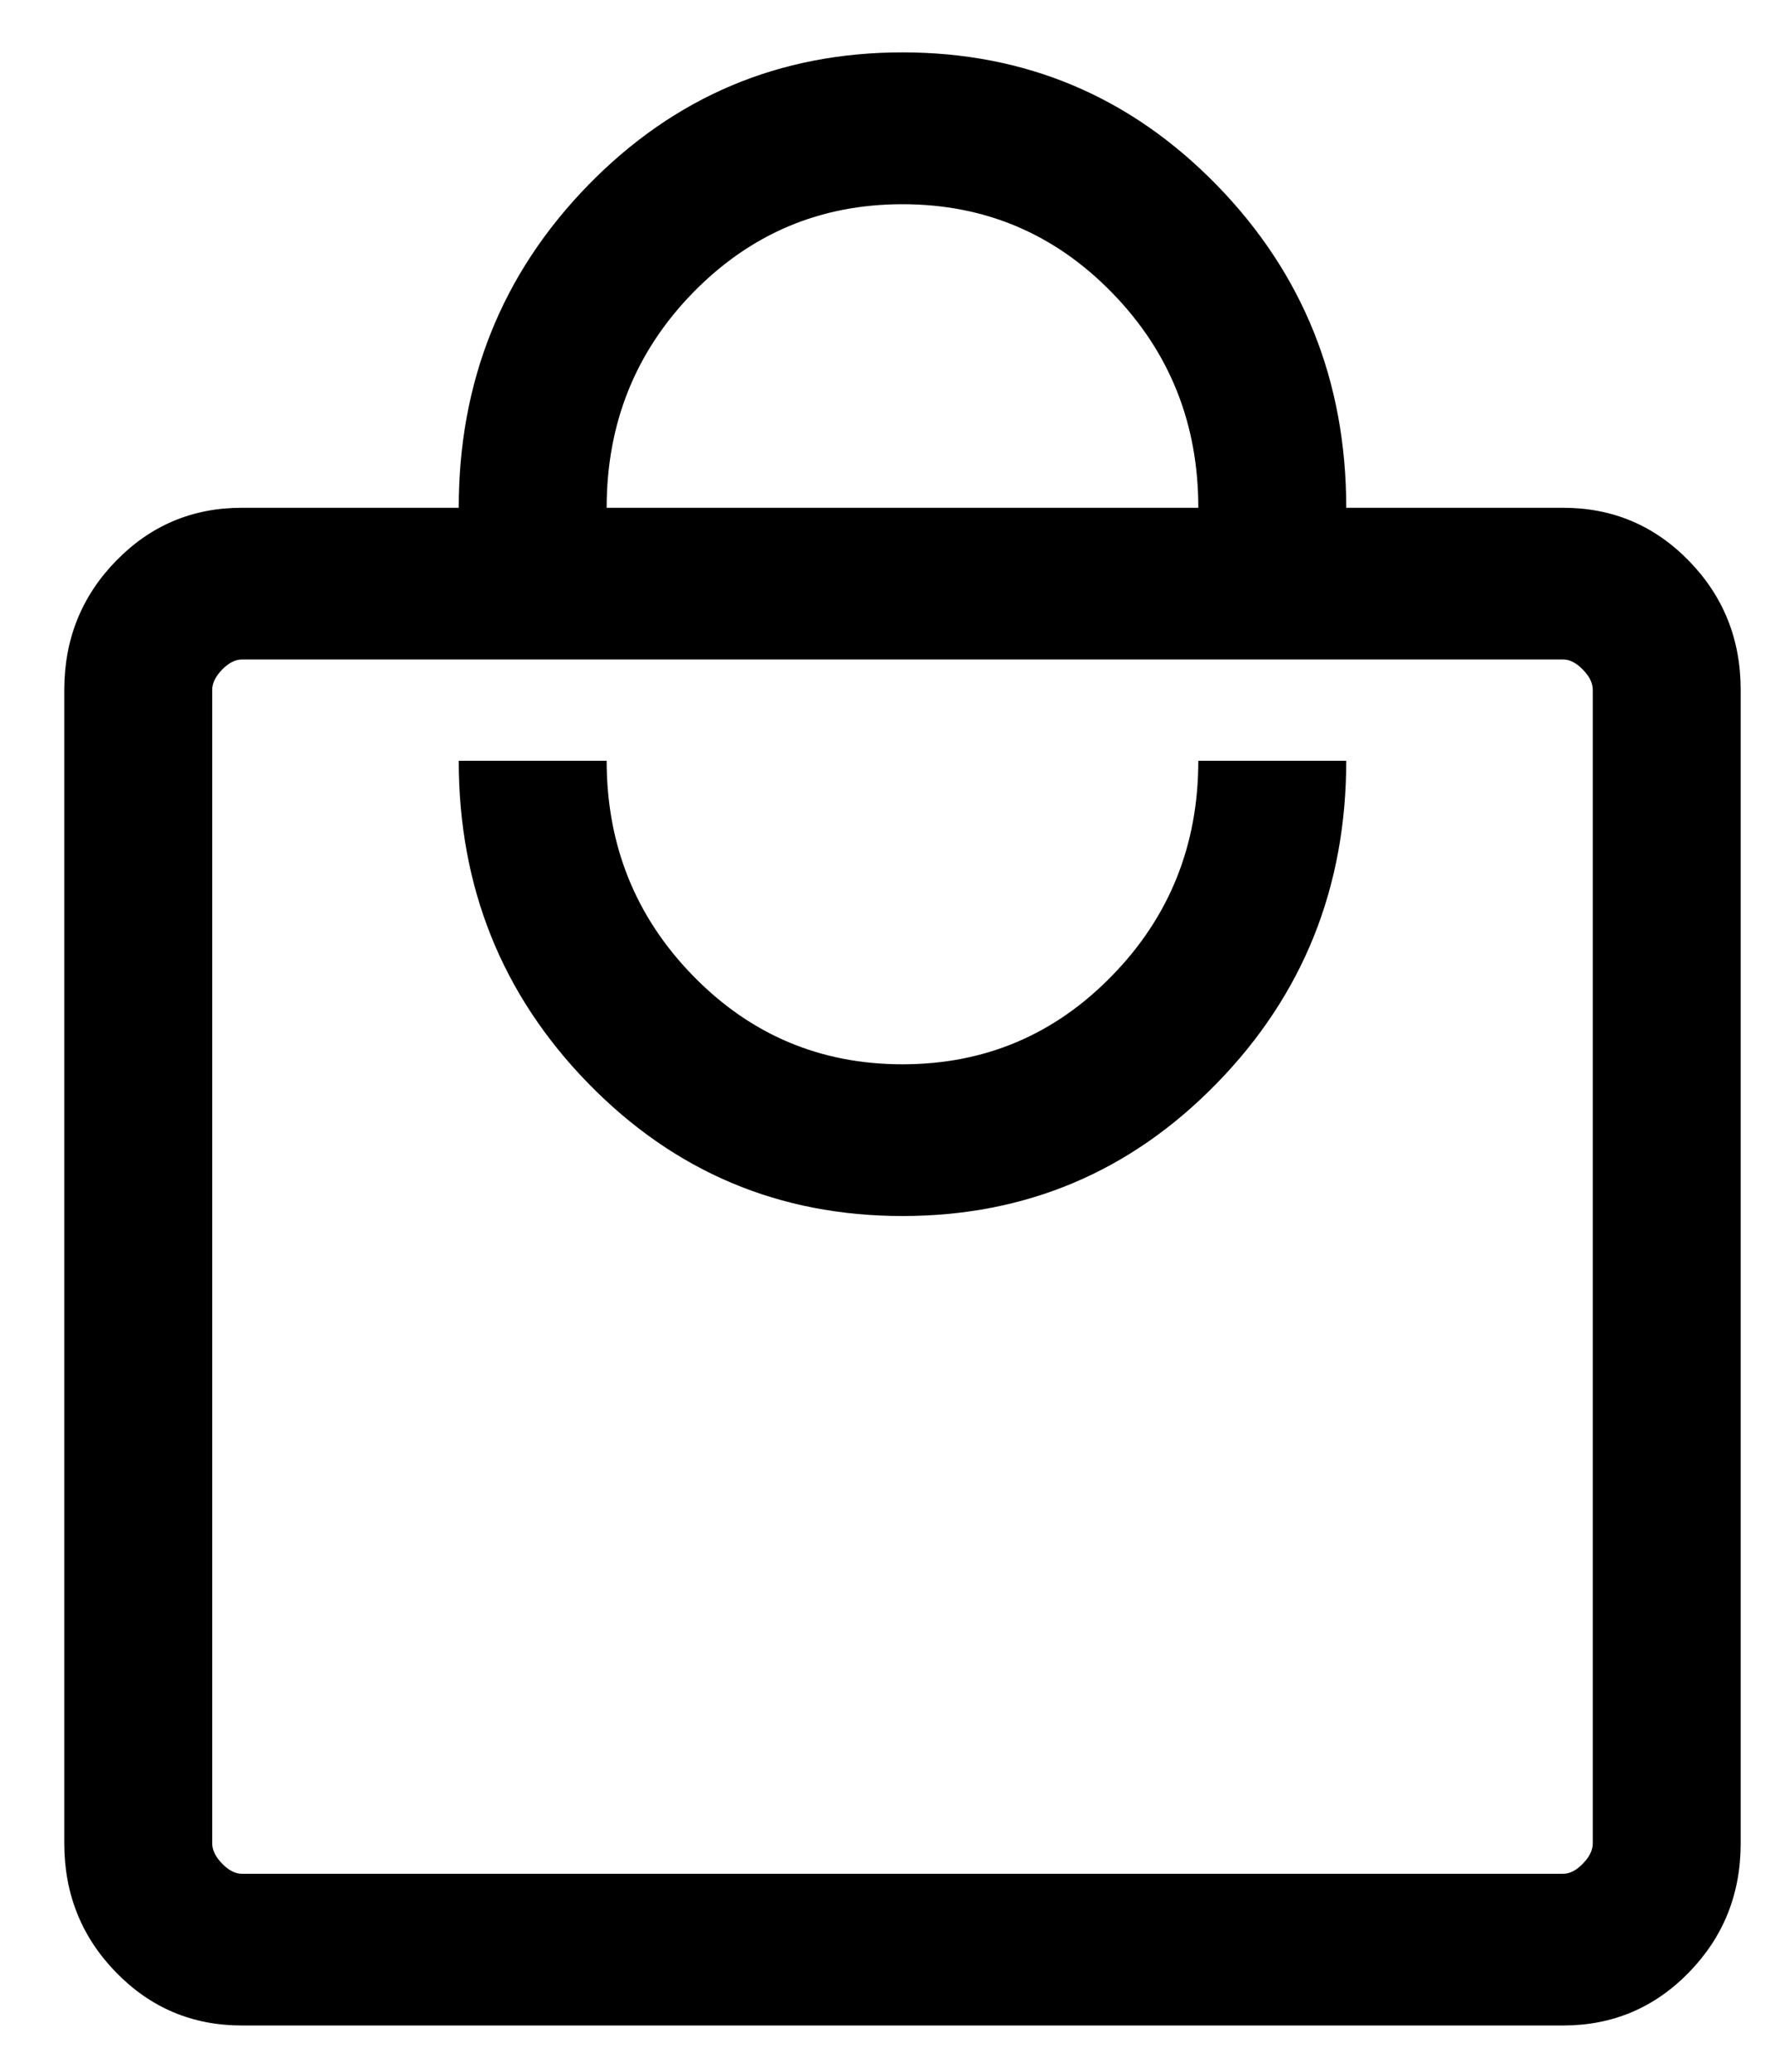 <svg width="18" height="21" viewBox="0 0 18 21" xmlns="http://www.w3.org/2000/svg">
<path d="M2.452 20.531C1.952 20.531 1.527 20.352 1.177 19.993C0.827 19.634 0.652 19.198 0.652 18.685V6.993C0.652 6.48 0.827 6.044 1.177 5.685C1.527 5.326 1.952 5.147 2.452 5.147H4.652C4.652 3.865 5.09 2.775 5.964 1.877C6.84 0.98 7.902 0.531 9.152 0.531C10.402 0.531 11.465 0.98 12.34 1.877C13.215 2.775 13.652 3.865 13.652 5.147H15.852C16.352 5.147 16.777 5.326 17.127 5.685C17.477 6.044 17.652 6.48 17.652 6.993V18.685C17.652 19.198 17.477 19.634 17.127 19.993C16.777 20.352 16.352 20.531 15.852 20.531H2.452ZM2.452 18.993H15.852C15.919 18.993 15.986 18.959 16.052 18.89C16.119 18.822 16.152 18.753 16.152 18.685V6.993C16.152 6.924 16.119 6.856 16.052 6.788C15.986 6.719 15.919 6.685 15.852 6.685H2.452C2.386 6.685 2.319 6.719 2.252 6.788C2.186 6.856 2.152 6.924 2.152 6.993V18.685C2.152 18.753 2.186 18.822 2.252 18.89C2.319 18.959 2.386 18.993 2.452 18.993ZM9.152 12.326C10.402 12.326 11.465 11.878 12.34 10.98C13.215 10.083 13.652 8.993 13.652 7.711H12.152C12.152 8.565 11.861 9.292 11.277 9.89C10.694 10.489 9.986 10.788 9.152 10.788C8.319 10.788 7.611 10.489 7.027 9.89C6.444 9.292 6.152 8.565 6.152 7.711H4.652C4.652 8.993 5.09 10.083 5.964 10.98C6.84 11.878 7.902 12.326 9.152 12.326ZM6.152 5.147H12.152C12.152 4.292 11.861 3.565 11.277 2.967C10.694 2.369 9.986 2.07 9.152 2.07C8.319 2.07 7.611 2.369 7.027 2.967C6.444 3.565 6.152 4.292 6.152 5.147Z" />
</svg>
